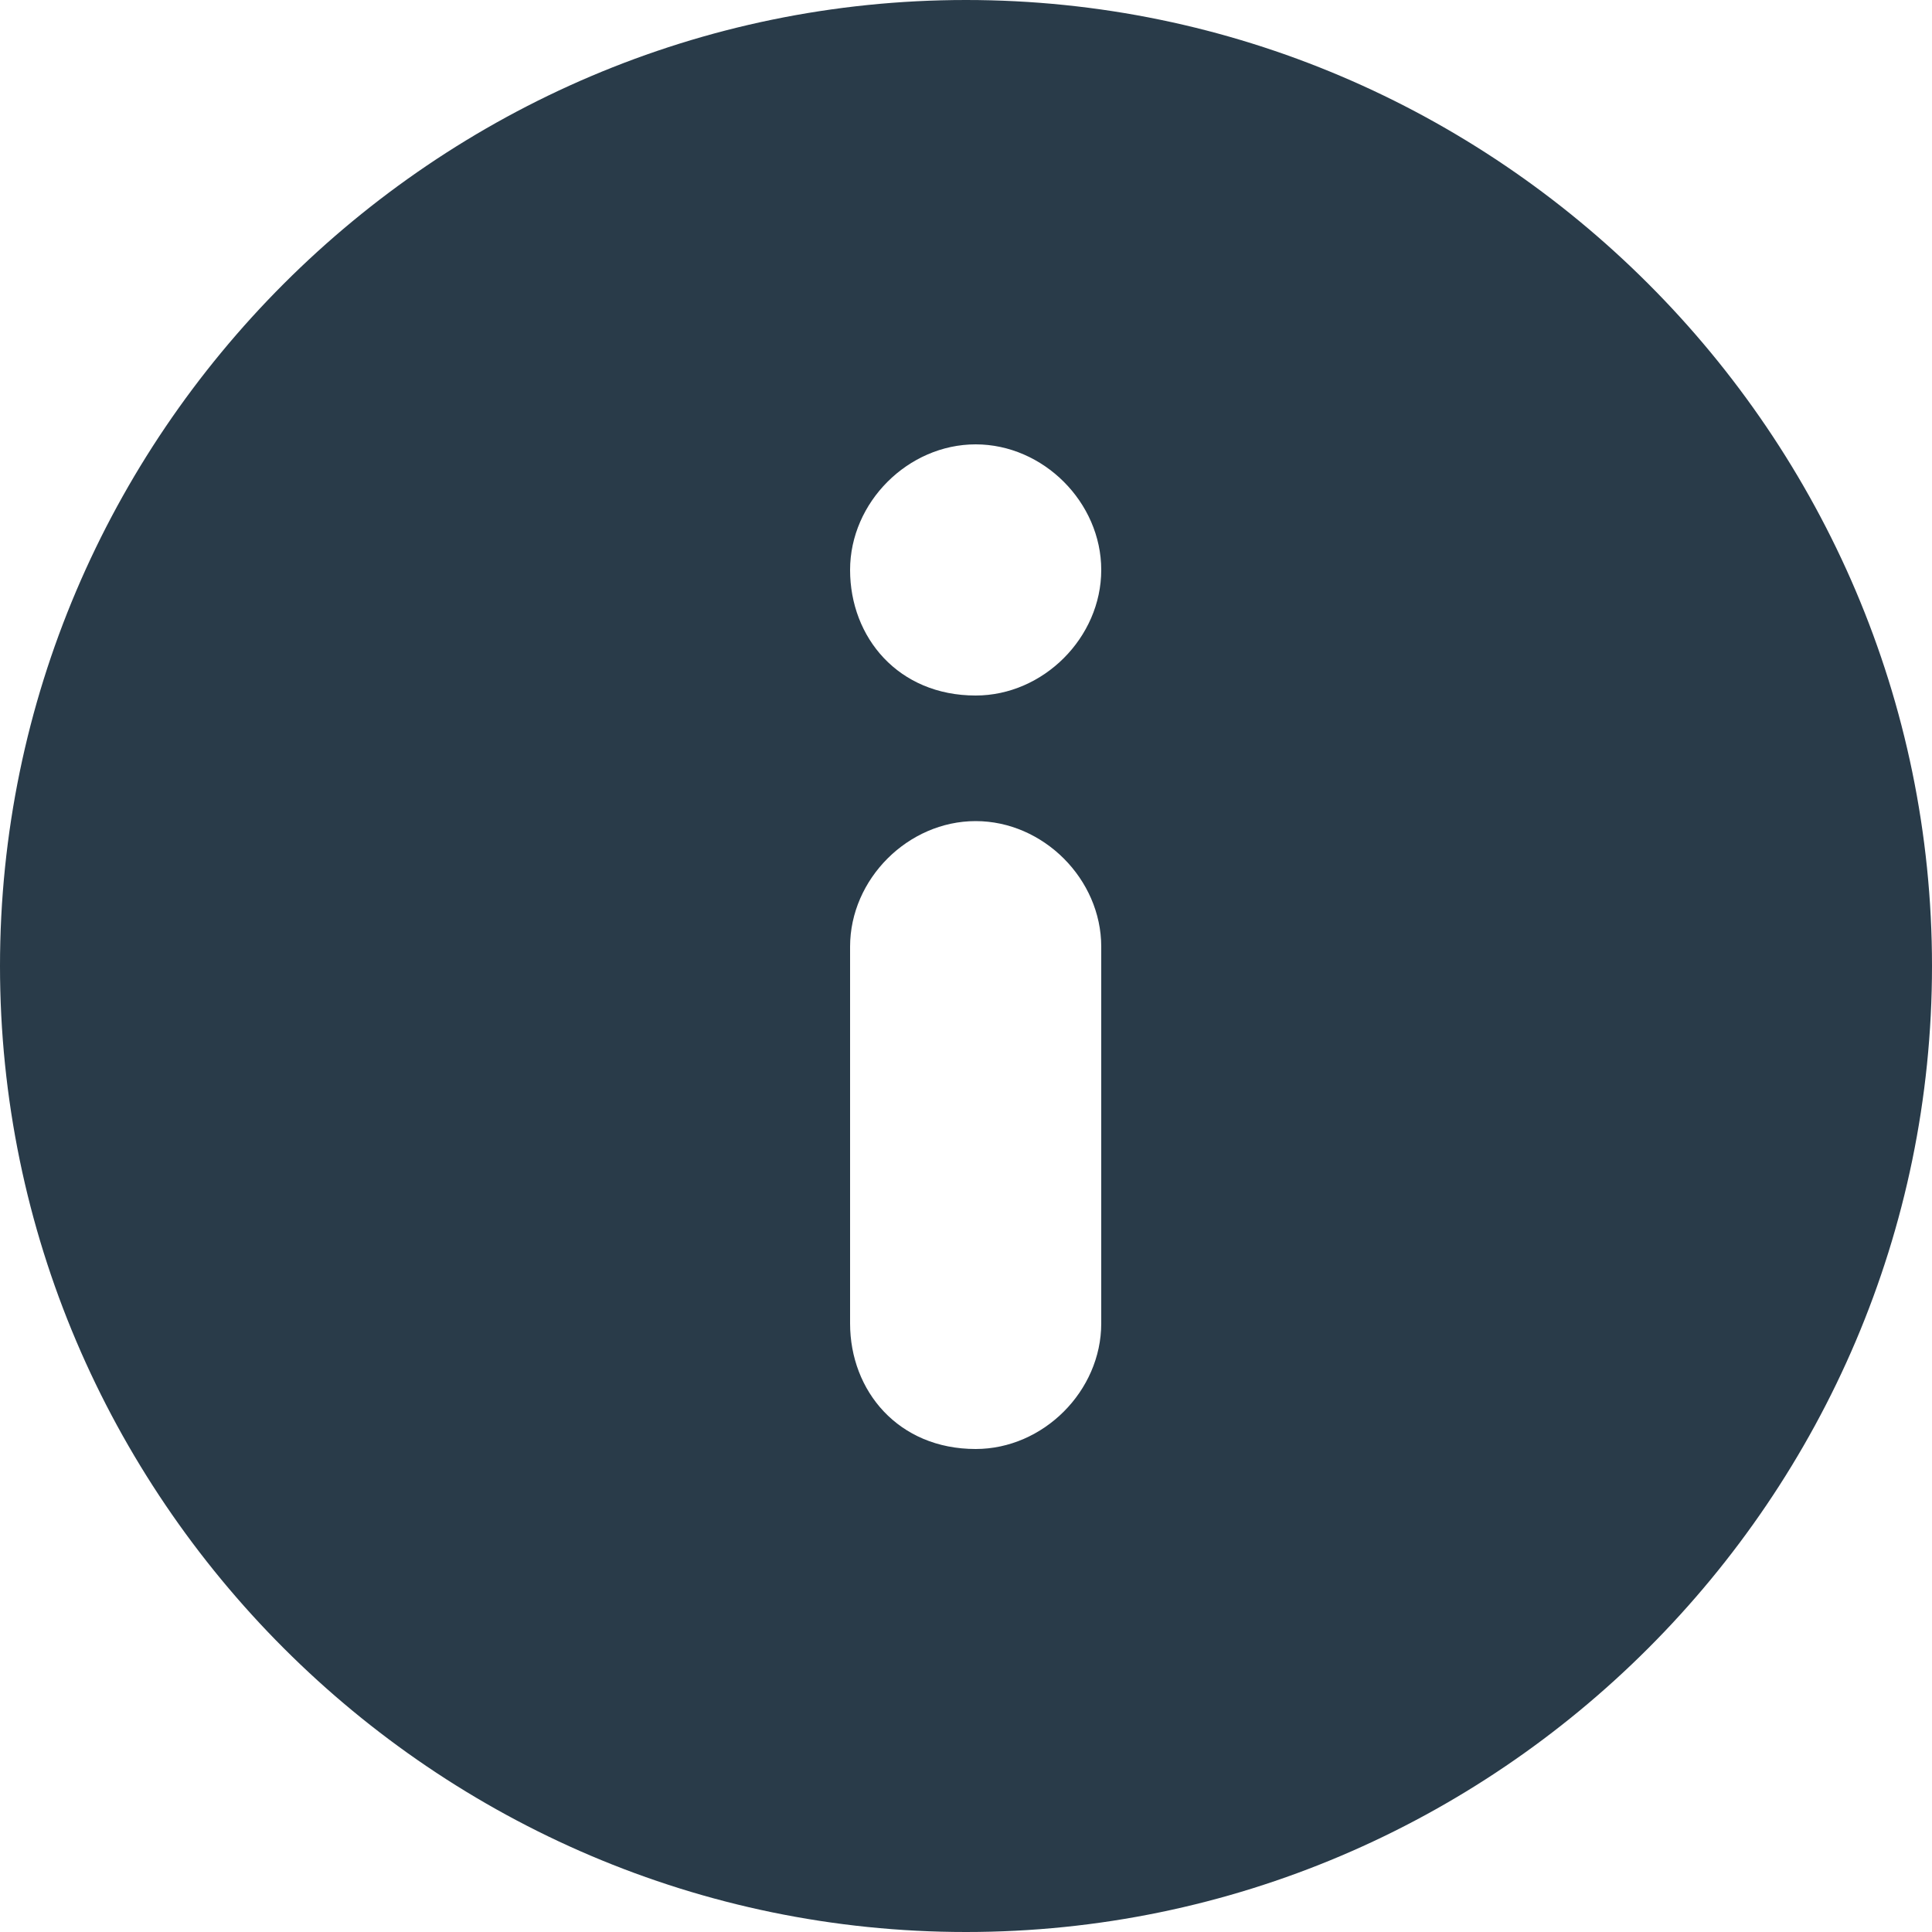 <?xml version="1.0" encoding="utf-8"?>
<!-- Generator: Adobe Illustrator 25.3.1, SVG Export Plug-In . SVG Version: 6.00 Build 0)  -->
<svg version="1.1" id="Layer_1" xmlns="http://www.w3.org/2000/svg" xmlns:xlink="http://www.w3.org/1999/xlink" x="0px" y="0px"
	 viewBox="0 0 20 20" style="enable-background:new 0 0 20 20;" xml:space="preserve">
<style type="text/css">
	.st0{fill:#293B49;}
</style>
<path id="Subtraction_37" class="st0" d="M20,10c0,5.5-4.5,10-10,10S0,15.5,0,10S4.5,0,10,0C15.5,0,20,4.5,20,10z M10.1,7.2
	c0.7,0,1.3-0.6,1.3-1.3s-0.6-1.3-1.3-1.3S8.8,5.2,8.8,5.9C8.8,6.6,9.3,7.2,10.1,7.2C10.1,7.2,10.1,7.2,10.1,7.2z M10.1,15
	c0.7,0,1.3-0.6,1.3-1.3V9.8c0-0.7-0.6-1.3-1.3-1.3S8.8,9.1,8.8,9.8v3.9c0,0,0,0,0,0C8.8,14.4,9.3,15,10.1,15
	C10.1,15,10.1,15,10.1,15z"/>
</svg>
